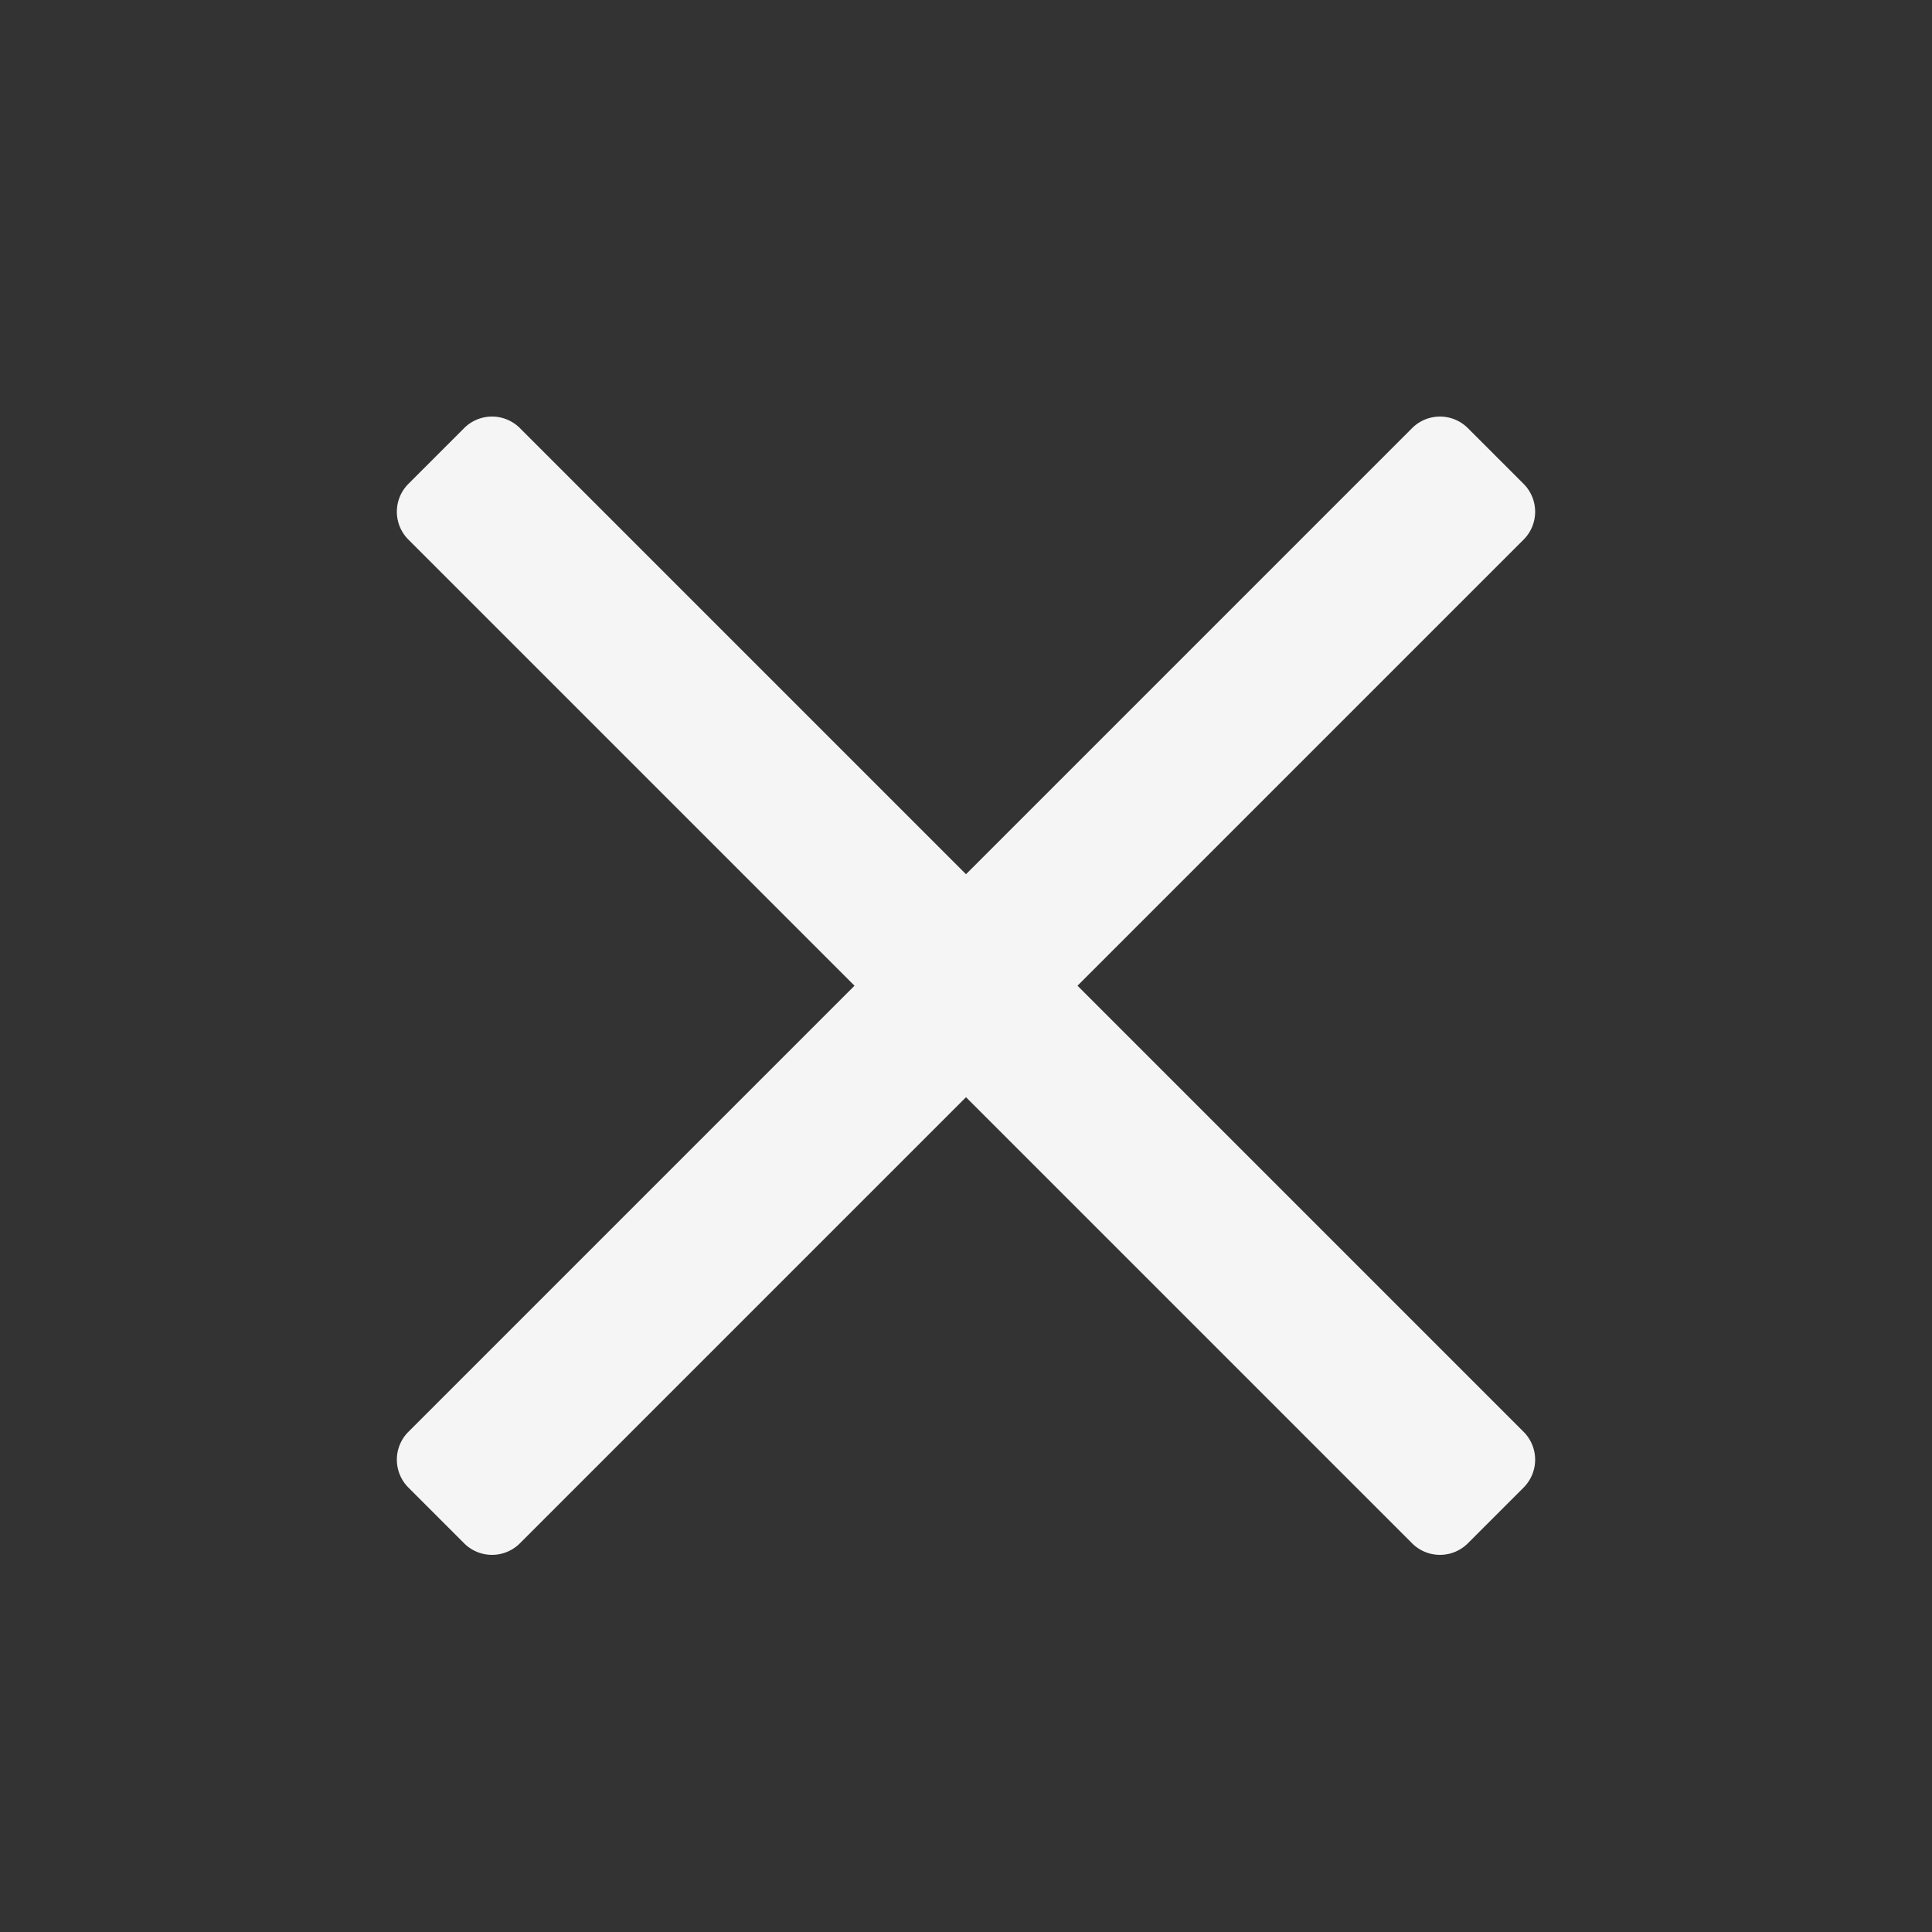 <?xml version="1.0" standalone="no"?><!DOCTYPE svg PUBLIC "-//W3C//DTD SVG 1.1//EN" "http://www.w3.org/Graphics/SVG/1.1/DTD/svg11.dtd"><svg t="1723449635622" class="icon" viewBox="0 0 1024 1024" version="1.1" xmlns="http://www.w3.org/2000/svg" p-id="1636" xmlns:xlink="http://www.w3.org/1999/xlink" width="256" height="256"><rect x="0" y="0" width="1024" height="1024" fill="#333333" stroke="none"/><path d="M807.539 256.46a20.898 20.898 0 0 1 0 29.55L571.099 522.449l236.44 236.44a20.898 20.898 0 0 1 0 29.55l-29.55 29.55a20.898 20.898 0 0 1-29.55 0L512 581.548 275.56 817.988a20.898 20.898 0 0 1-29.55 0l-29.55-29.55a20.898 20.898 0 0 1 0-29.55L452.901 522.449 216.461 286.009a20.898 20.898 0 0 1 0-29.55l29.55-29.55a20.898 20.898 0 0 1 29.55 0L512 463.35l236.44-236.44a20.898 20.898 0 0 1 29.55 0l29.55 29.55z" fill="#f5f5f5" p-id="1637"></path></svg>